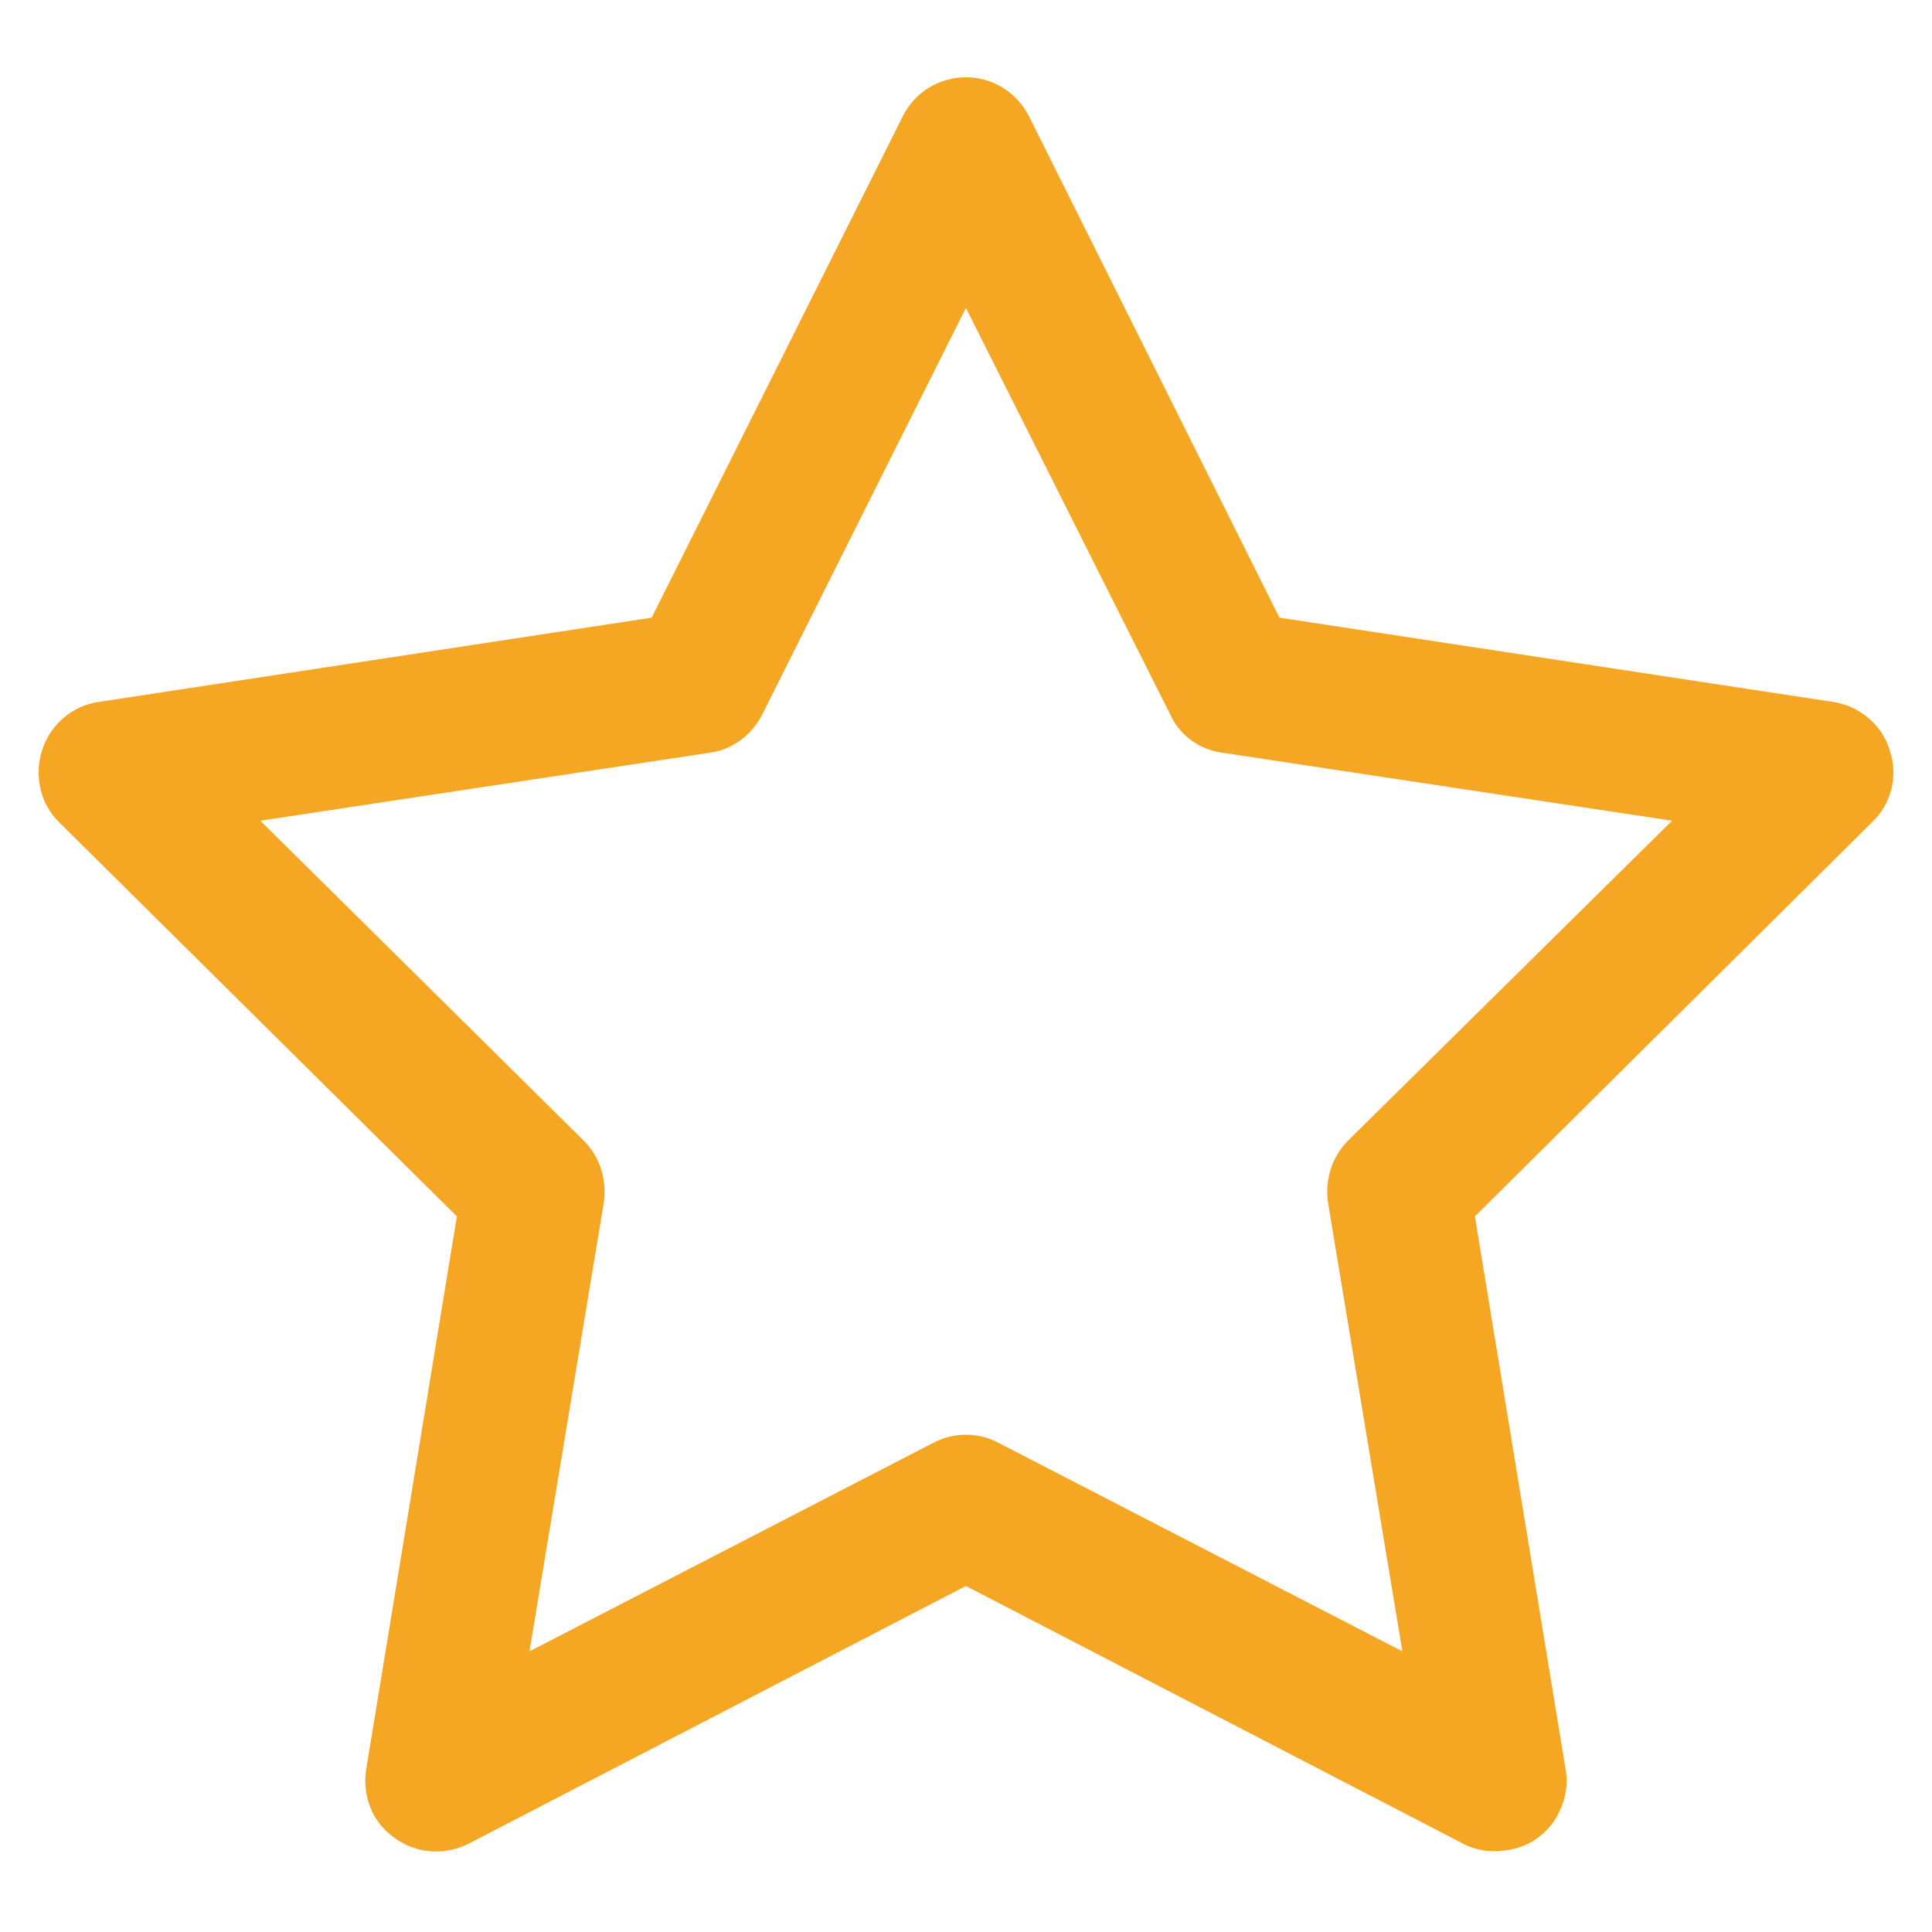 <?xml version="1.0" encoding="UTF-8"?>
<svg width="50px" height="50px" viewBox="0 0 50 50" version="1.1" xmlns="http://www.w3.org/2000/svg" xmlns:xlink="http://www.w3.org/1999/xlink">
    <!-- Generator: Sketch 48.2 (47327) - http://www.bohemiancoding.com/sketch -->
    <title>Artboard</title>
    <desc>Created with Sketch.</desc>
    <defs></defs>
    <g id="2018011811" stroke="none" stroke-width="1" fill="none" fill-rule="evenodd">
        <g id="Artboard" fill="#F5A623" fill-rule="nonzero">
            <path d="M38.922,47.893 C39.432,47.842 39.863,47.598 40.183,47.182 C40.471,46.766 40.605,46.285 40.515,45.776 L38.17,31.48 L48.439,21.288 C48.947,20.813 49.131,20.087 48.904,19.413 C48.707,18.754 48.112,18.265 47.445,18.167 L33.112,15.985 L26.638,3.026 C26.325,2.396 25.697,2 24.997,2 C24.296,2 23.662,2.396 23.355,3.026 L16.865,15.985 L2.548,18.167 C1.867,18.265 1.302,18.754 1.09,19.413 C0.878,20.087 1.046,20.812 1.538,21.288 L11.824,31.48 L9.479,45.776 C9.362,46.476 9.645,47.177 10.209,47.563 C10.772,47.981 11.523,48.029 12.152,47.702 L24.997,41.045 L37.841,47.702 C38.171,47.885 38.547,47.94 38.922,47.893 Z M36.293,42.737 L25.843,37.341 C25.322,37.061 24.672,37.061 24.152,37.341 L13.702,42.737 L15.622,31.148 C15.717,30.544 15.527,29.938 15.104,29.517 L6.737,21.24 L18.343,19.484 C18.947,19.408 19.445,19.034 19.724,18.496 L24.997,7.97 L30.287,18.495 C30.532,19.034 31.047,19.407 31.65,19.483 L43.273,21.24 L34.89,29.516 C34.468,29.937 34.277,30.543 34.373,31.147 L36.293,42.737 Z" id="Shape-Copy-4"></path>
        </g>
    </g>
</svg>